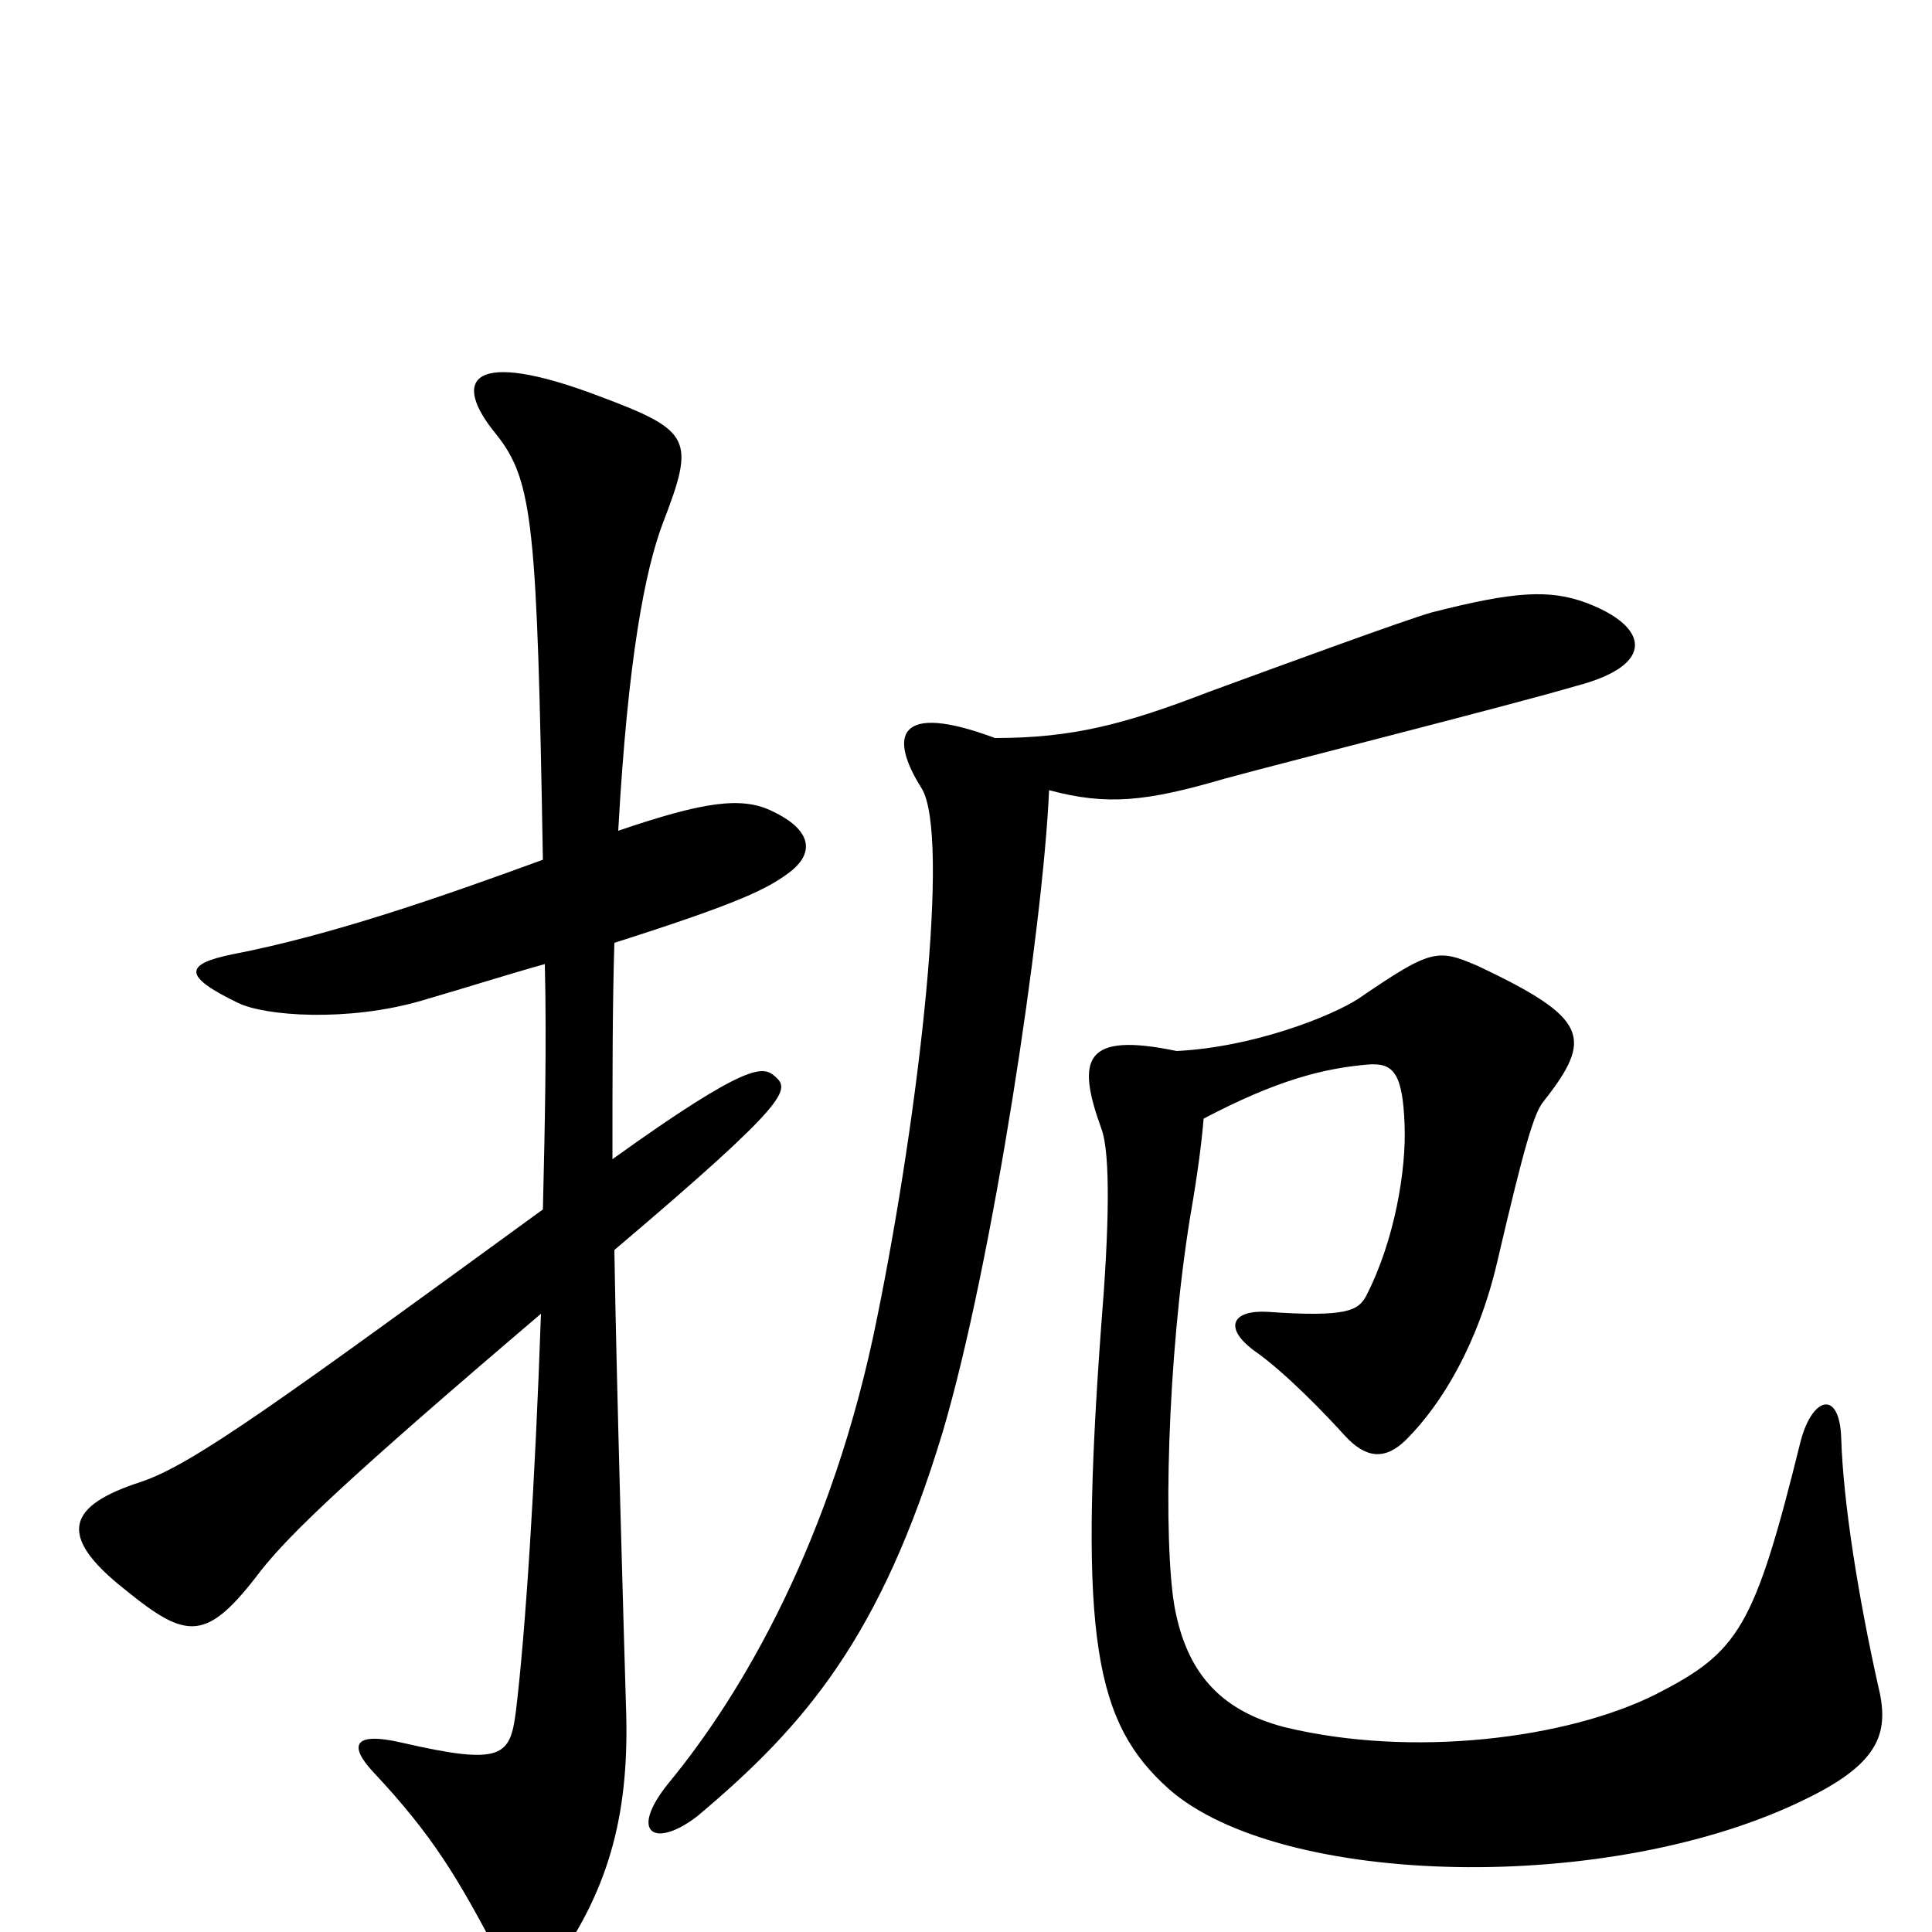 <svg xmlns="http://www.w3.org/2000/svg" viewBox="0 -1000 1000 1000">
	<path fill="#000000" d="M408 -548C423 -559 419 -571 400 -580C384 -588 364 -585 320 -570C325 -660 334 -705 343 -729C360 -773 358 -777 310 -795C244 -820 233 -804 257 -775C276 -751 278 -728 281 -555C229 -536 172 -516 120 -506C96 -501 94 -495 123 -481C137 -474 180 -471 218 -482C242 -489 264 -496 282 -501C283 -460 282 -416 281 -374C145 -275 100 -242 73 -233C36 -221 28 -206 65 -177C97 -151 107 -150 135 -187C150 -206 179 -234 280 -320C277 -233 272 -155 267 -114C264 -91 260 -86 208 -98C182 -104 181 -96 193 -83C224 -50 237 -28 258 12C266 27 279 28 288 16C316 -24 326 -63 324 -117C323 -151 319 -287 318 -353C410 -431 409 -436 401 -443C395 -448 388 -451 317 -400C317 -443 317 -480 318 -512C384 -533 397 -540 408 -548ZM821 -688C802 -695 784 -694 741 -683C727 -679 667 -657 626 -642C582 -625 555 -618 515 -618C464 -637 460 -619 477 -592C492 -568 476 -426 454 -318C431 -203 384 -123 346 -77C325 -51 339 -43 361 -60C417 -107 456 -153 488 -259C514 -347 540 -521 543 -591C573 -583 593 -585 634 -597C667 -606 782 -635 816 -645C858 -656 853 -676 821 -688ZM972 -128C962 -173 954 -222 953 -256C952 -281 938 -277 932 -254C908 -157 900 -145 857 -123C811 -100 731 -90 665 -106C630 -115 614 -136 608 -168C602 -202 604 -296 616 -370C620 -393 622 -409 623 -421C661 -441 685 -447 708 -449C721 -450 726 -445 727 -418C728 -395 722 -358 707 -329C703 -322 698 -318 656 -321C638 -322 633 -313 649 -301C665 -290 687 -267 696 -257C707 -245 717 -244 728 -255C746 -273 765 -304 775 -347C789 -407 794 -424 799 -430C825 -463 822 -473 765 -500C744 -509 741 -509 703 -483C689 -474 649 -458 609 -456C561 -466 557 -452 570 -416C575 -403 574 -363 570 -314C558 -151 567 -108 605 -74C663 -23 834 -19 935 -69C974 -88 978 -104 972 -128Z"/>
</svg>